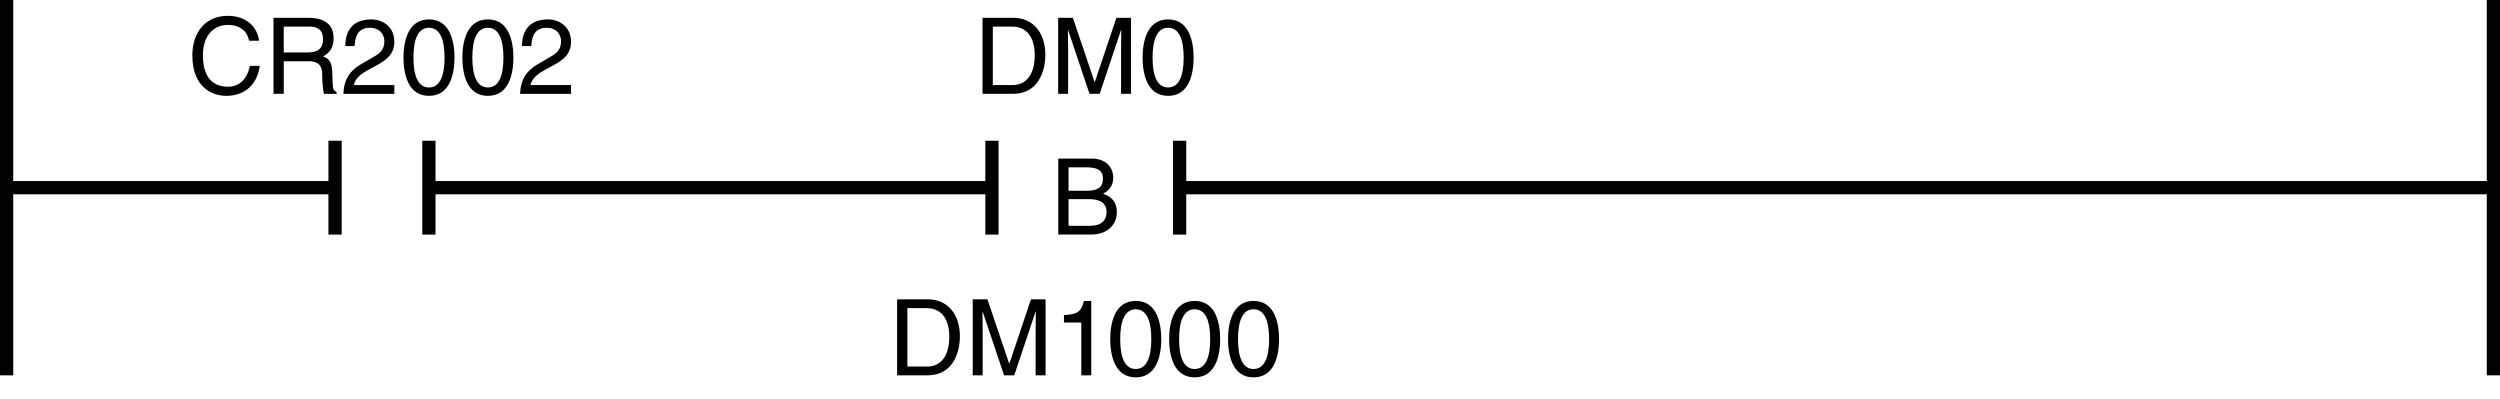 <?xml version="1.0" encoding="utf-8"?>
<!-- Generator: Adobe Illustrator 28.2.0, SVG Export Plug-In . SVG Version: 6.00 Build 0)  -->
<svg version="1.1" id="图层_1" xmlns="http://www.w3.org/2000/svg" xmlns:xlink="http://www.w3.org/1999/xlink" x="0px" y="0px"
	 width="188.795px" height="30.146px" viewBox="0 0 188.795 30.146" style="enable-background:new 0 0 188.795 30.146;"
	 xml:space="preserve">
<style type="text/css">
	.st0{fill:none;stroke:#000000;}
	.st1{fill:#FFFFFF;stroke:#000000;}
</style>
<line class="st0" x1="89.083" y1="14.172" x2="188.295" y2="14.172"/>
<line class="st0" x1="32.39" y1="14.172" x2="74.909" y2="14.172"/>
<line class="st1" x1="89.083" y1="17.716" x2="89.083" y2="10.629"/>
<line class="st1" x1="74.909" y1="10.629" x2="74.909" y2="17.716"/>
<g>
	<g>
		<path d="M67.747,22.605h2.327c1.496,0,2.415,1.135,2.415,2.79c0,1.287-0.56,2.95-2.447,2.95h-2.295V22.605z M68.523,27.682h1.503
			c1.008,0,1.663-0.792,1.663-2.239s-0.664-2.175-1.719-2.175h-1.447V27.682z"/>
		<path d="M78.208,28.345v-3.39c0-0.168,0.016-0.896,0.016-1.432h-0.016l-1.615,4.821h-0.768l-1.615-4.813h-0.016
			c0,0.528,0.016,1.256,0.016,1.424v3.39h-0.752v-5.74h1.112l1.639,4.853h0.016l1.631-4.853h1.103v5.74H78.208z"/>
		<path d="M82.41,28.345h-0.752v-3.989h-1.311v-0.56c0.912-0.064,1.287-0.152,1.511-1.072h0.552V28.345z"/>
		<path d="M85.77,28.498c-1.615,0-1.927-1.719-1.927-2.887c0-1.167,0.312-2.887,1.927-2.887s1.927,1.72,1.927,2.887
			C87.697,26.779,87.385,28.498,85.77,28.498z M85.77,23.356c-0.808,0-1.175,0.848-1.175,2.255s0.368,2.255,1.175,2.255
			s1.175-0.848,1.175-2.255S86.577,23.356,85.77,23.356z"/>
		<path d="M90.218,28.498c-1.615,0-1.927-1.719-1.927-2.887c0-1.167,0.312-2.887,1.927-2.887s1.927,1.72,1.927,2.887
			C92.145,26.779,91.833,28.498,90.218,28.498z M90.218,23.356c-0.808,0-1.175,0.848-1.175,2.255s0.368,2.255,1.175,2.255
			s1.175-0.848,1.175-2.255S91.026,23.356,90.218,23.356z"/>
		<path d="M94.666,28.498c-1.615,0-1.927-1.719-1.927-2.887c0-1.167,0.312-2.887,1.927-2.887s1.927,1.72,1.927,2.887
			C96.593,26.779,96.281,28.498,94.666,28.498z M94.666,23.356c-0.808,0-1.175,0.848-1.175,2.255s0.368,2.255,1.175,2.255
			s1.175-0.848,1.175-2.255S95.473,23.356,94.666,23.356z"/>
	</g>
</g>
<g>
	<g>
		<path d="M74.199,1.345h2.327c1.496,0,2.415,1.135,2.415,2.791c0,1.287-0.56,2.95-2.447,2.95h-2.295V1.345z M74.975,6.422h1.503
			c1.008,0,1.663-0.792,1.663-2.239s-0.664-2.175-1.719-2.175h-1.447V6.422z"/>
		<path d="M84.66,7.086v-3.39c0-0.168,0.016-0.896,0.016-1.431H84.66l-1.615,4.821h-0.768l-1.615-4.813h-0.016
			c0,0.528,0.016,1.255,0.016,1.423v3.39h-0.752V1.345h1.112l1.639,4.853h0.016l1.631-4.853h1.103v5.741H84.66z"/>
		<path d="M88.214,7.238c-1.615,0-1.927-1.719-1.927-2.886s0.312-2.887,1.927-2.887s1.927,1.719,1.927,2.887
			S89.829,7.238,88.214,7.238z M88.214,2.097c-0.808,0-1.175,0.848-1.175,2.255s0.368,2.254,1.175,2.254s1.175-0.847,1.175-2.254
			S89.022,2.097,88.214,2.097z"/>
	</g>
</g>
<g>
	<g>
		<path d="M79.919,11.975h2.526c1.071,0,1.623,0.664,1.623,1.447c0,0.375-0.136,0.903-0.768,1.199
			c0.376,0.152,1.04,0.416,1.04,1.399c0,0.919-0.68,1.694-1.951,1.694h-2.471V11.975z M80.695,14.406h1.399
			c0.744,0,1.199-0.224,1.199-0.928c0-0.536-0.328-0.839-1.191-0.839h-1.407V14.406z M80.695,17.052h1.655
			c0.808,0,1.215-0.408,1.215-1.047c0-0.808-0.712-0.968-1.343-0.968h-1.527V17.052z"/>
	</g>
</g>
<line class="st0" x1="0.5" y1="0" x2="0.5" y2="28.346"/>
<line class="st1" x1="32.39" y1="17.716" x2="32.39" y2="10.629"/>
<line class="st1" x1="25.303" y1="10.629" x2="25.303" y2="17.716"/>
<g>
	<g>
		<path d="M18.812,3.072c-0.216-1.007-1.056-1.191-1.607-1.191c-1.04,0-1.879,0.768-1.879,2.279c0,1.351,0.479,2.391,1.903,2.391
			c0.504,0,1.375-0.24,1.639-1.575h0.751c-0.32,2.167-2.079,2.263-2.51,2.263c-1.304,0-2.583-0.848-2.583-3.054
			c0-1.767,1.008-2.99,2.679-2.99c1.479,0,2.247,0.919,2.359,1.879H18.812z"/>
		<path d="M21.429,7.086h-0.775V1.345h2.654c0.944,0,1.887,0.328,1.887,1.543c0,0.848-0.432,1.159-0.799,1.375
			c0.328,0.136,0.655,0.28,0.688,1.079l0.048,1.04c0.008,0.32,0.048,0.44,0.288,0.576v0.128h-0.952
			c-0.112-0.352-0.136-1.223-0.136-1.439c0-0.472-0.096-1.023-1.023-1.023h-1.879V7.086z M21.429,3.96h1.799
			c0.567,0,1.167-0.144,1.167-0.991c0-0.888-0.648-0.959-1.032-0.959h-1.935V3.96z"/>
		<path d="M26.077,3.48c0-1.831,1.335-2.015,1.943-2.015c0.975,0,1.759,0.632,1.759,1.679c0,1.007-0.664,1.431-1.503,1.879
			l-0.584,0.32c-0.768,0.424-0.936,0.864-0.967,1.08h3.054v0.664h-3.846c0.04-1.167,0.567-1.791,1.319-2.231l0.743-0.432
			c0.6-0.344,1.032-0.576,1.032-1.311c0-0.448-0.288-1.016-1.111-1.016c-1.063,0-1.111,0.992-1.135,1.383H26.077z"/>
		<path d="M32.397,7.238c-1.615,0-1.927-1.719-1.927-2.886s0.312-2.887,1.927-2.887c1.615,0,1.927,1.719,1.927,2.887
			S34.012,7.238,32.397,7.238z M32.397,2.097c-0.808,0-1.175,0.848-1.175,2.255s0.368,2.254,1.175,2.254
			c0.808,0,1.175-0.847,1.175-2.254S33.204,2.097,32.397,2.097z"/>
		<path d="M36.844,7.238c-1.615,0-1.927-1.719-1.927-2.886s0.312-2.887,1.927-2.887c1.615,0,1.927,1.719,1.927,2.887
			S38.46,7.238,36.844,7.238z M36.844,2.097c-0.808,0-1.175,0.848-1.175,2.255s0.368,2.254,1.175,2.254s1.175-0.847,1.175-2.254
			S37.652,2.097,36.844,2.097z"/>
		<path d="M39.421,3.48c0-1.831,1.335-2.015,1.943-2.015c0.975,0,1.759,0.632,1.759,1.679c0,1.007-0.664,1.431-1.503,1.879
			l-0.584,0.32c-0.768,0.424-0.936,0.864-0.967,1.08h3.054v0.664h-3.846c0.04-1.167,0.567-1.791,1.319-2.231l0.743-0.432
			c0.6-0.344,1.032-0.576,1.032-1.311c0-0.448-0.288-1.016-1.111-1.016c-1.063,0-1.111,0.992-1.135,1.383H39.421z"/>
	</g>
</g>
<line class="st0" x1="0.5" y1="14.172" x2="25.303" y2="14.172"/>
<line class="st0" x1="188.295" y1="0" x2="188.295" y2="28.346"/>
<g>
</g>
<g>
</g>
<g>
</g>
<g>
</g>
<g>
</g>
</svg>
